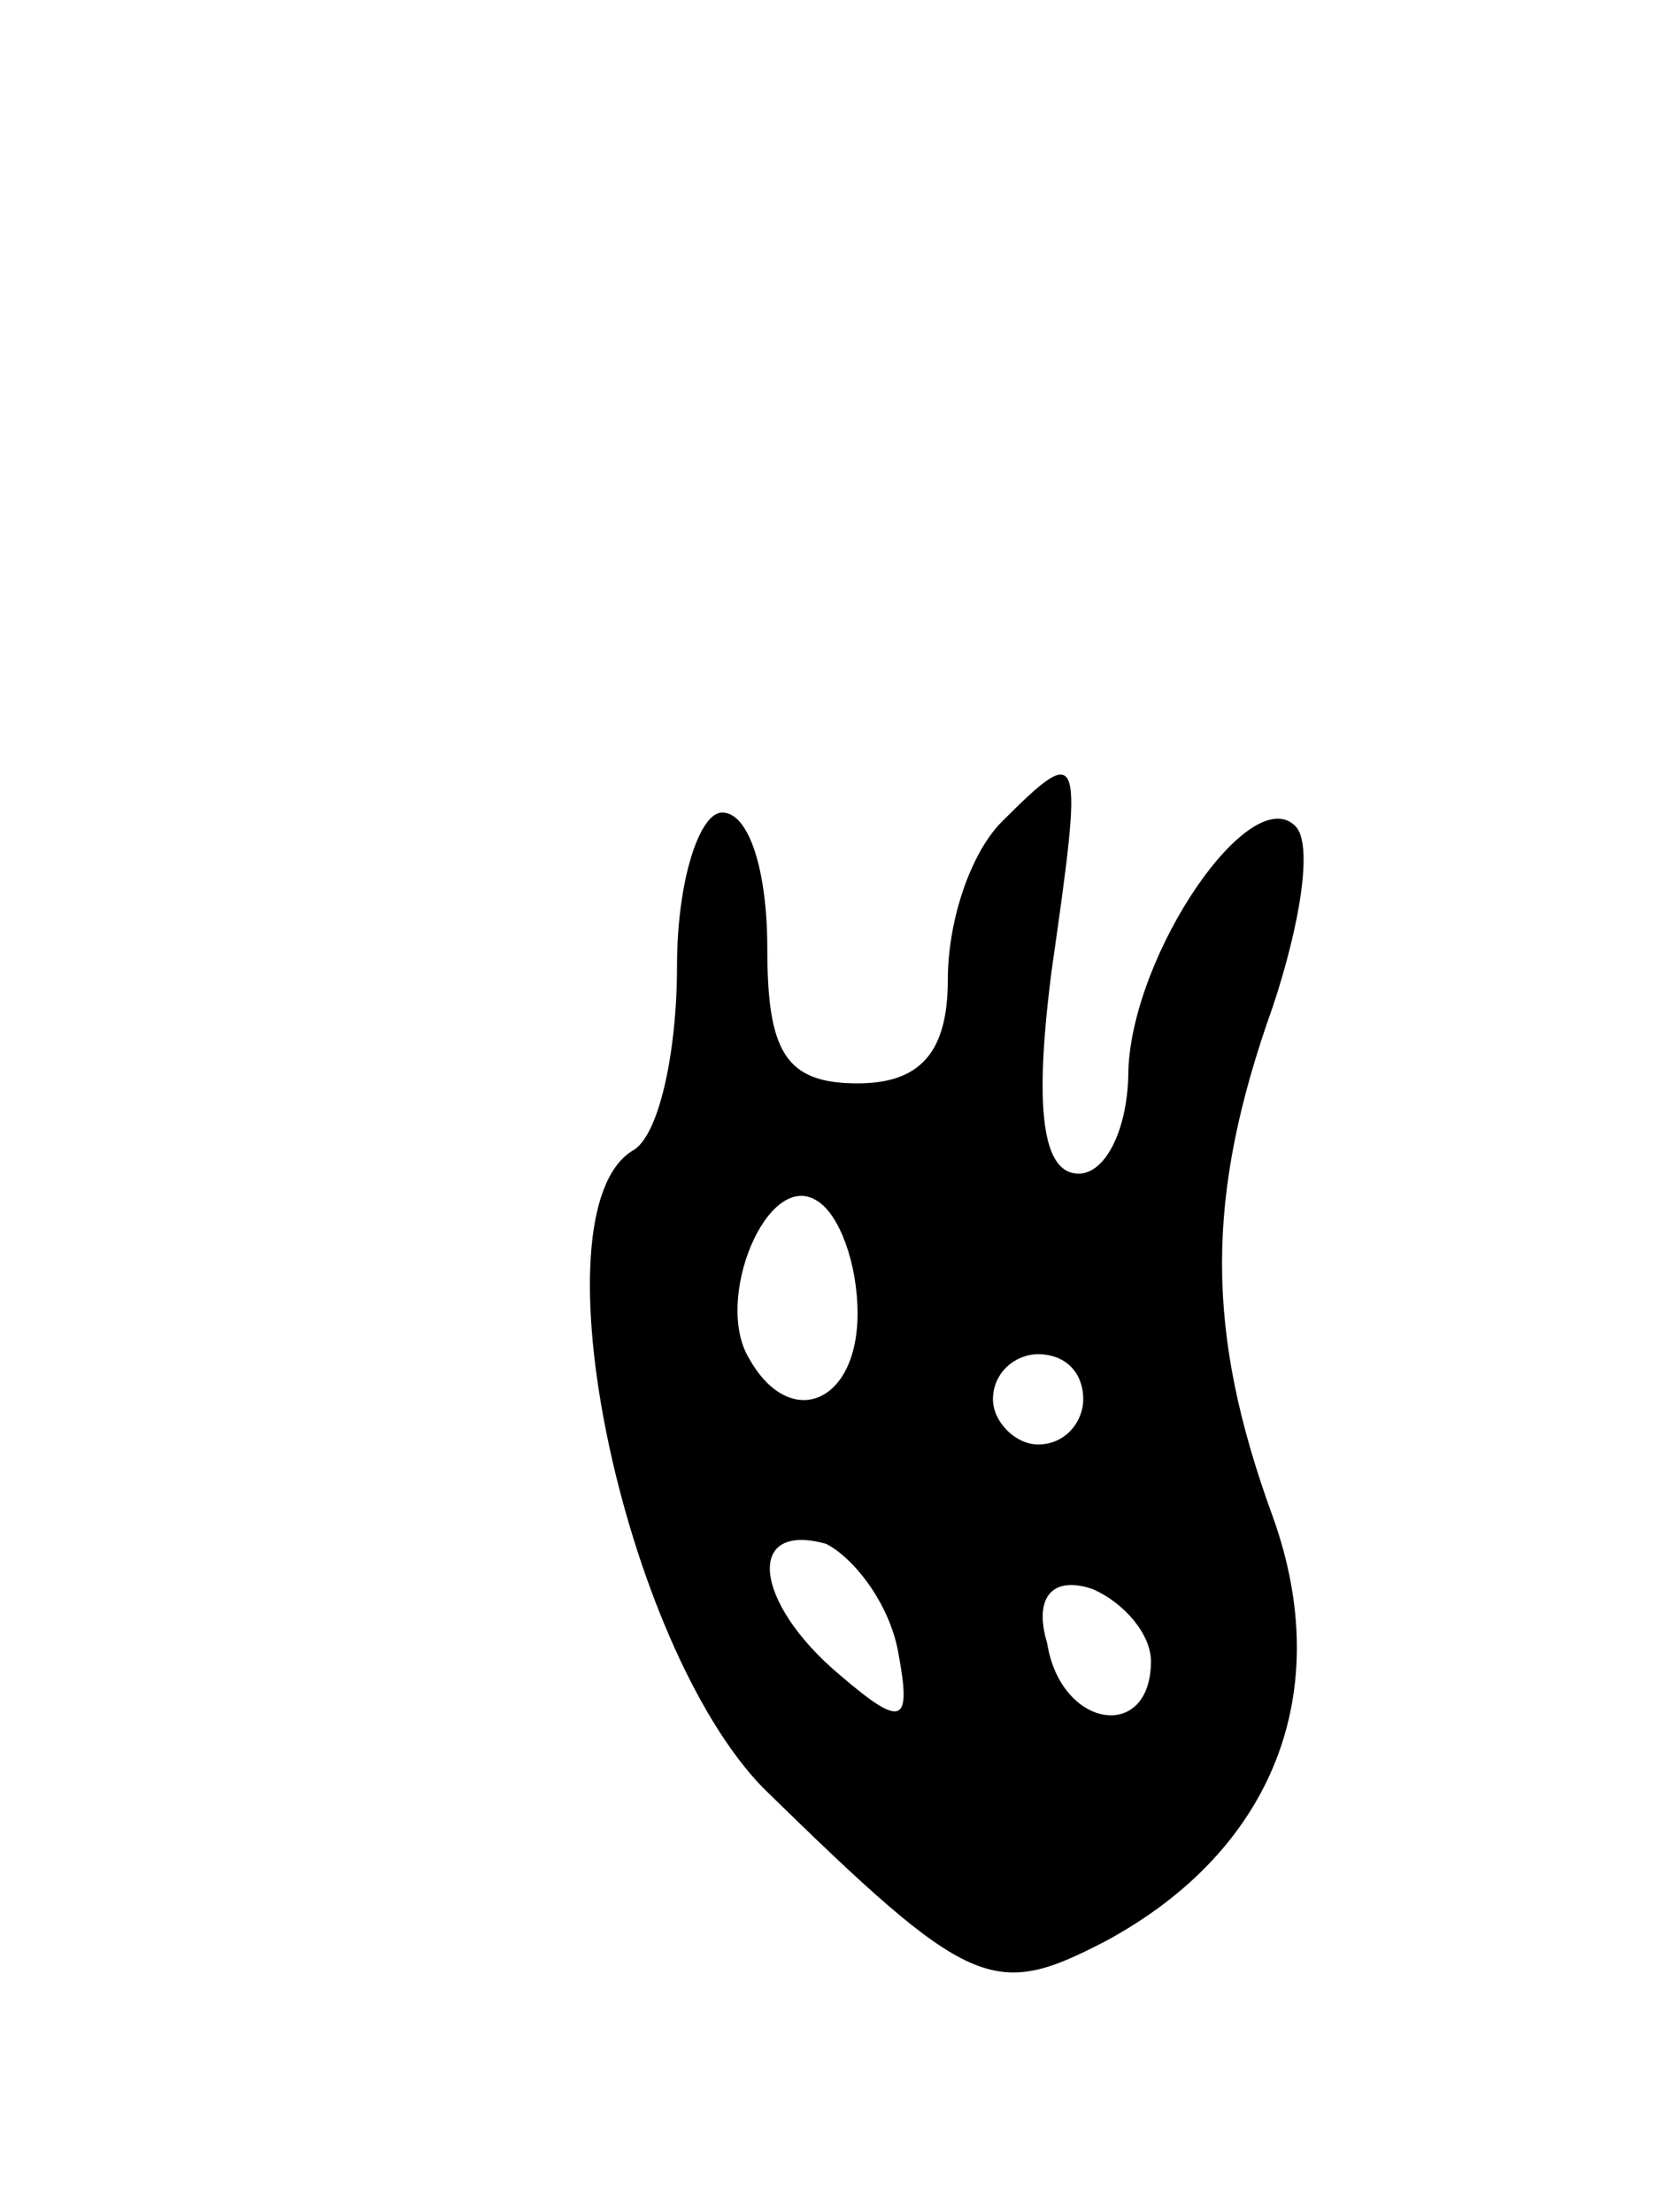 <svg version="1.0" xmlns="http://www.w3.org/2000/svg"
 width="37pt" height="49pt" viewBox="0 0 37 49"
 preserveAspectRatio="xMidYMid meet">
<g transform="translate(0,49) scale(0.1,-0.1)"
fill="#000000" stroke="none">
<path d="M222 308 c-7 -7 -12 -22 -12 -35 0 -16 -6 -23 -20 -23 -16 0 -20 7
-20 30 0 17 -4 30 -10 30 -5 0 -10 -15 -10 -34 0 -19 -4 -38 -10 -41 -22 -14
-2 -109 29 -141 46 -45 51 -47 76 -34 37 20 51 55 37 94 -15 41 -15 71 0 113
6 18 9 36 5 40 -10 10 -36 -28 -37 -54 0 -13 -5 -23 -11 -23 -8 0 -10 14 -6
45 7 49 7 51 -11 33z m-32 -109 c0 -20 -15 -26 -24 -10 -8 13 4 42 15 35 5 -3
9 -14 9 -25z m50 -19 c0 -5 -4 -10 -10 -10 -5 0 -10 5 -10 10 0 6 5 10 10 10
6 0 10 -4 10 -10z m-41 -56 c3 -16 1 -17 -13 -5 -19 16 -21 34 -3 29 6 -3 14
-13 16 -24z m56 -2 c0 -18 -20 -15 -23 4 -3 10 1 15 10 12 7 -3 13 -10 13 -16z"/>
</g>
</svg>
